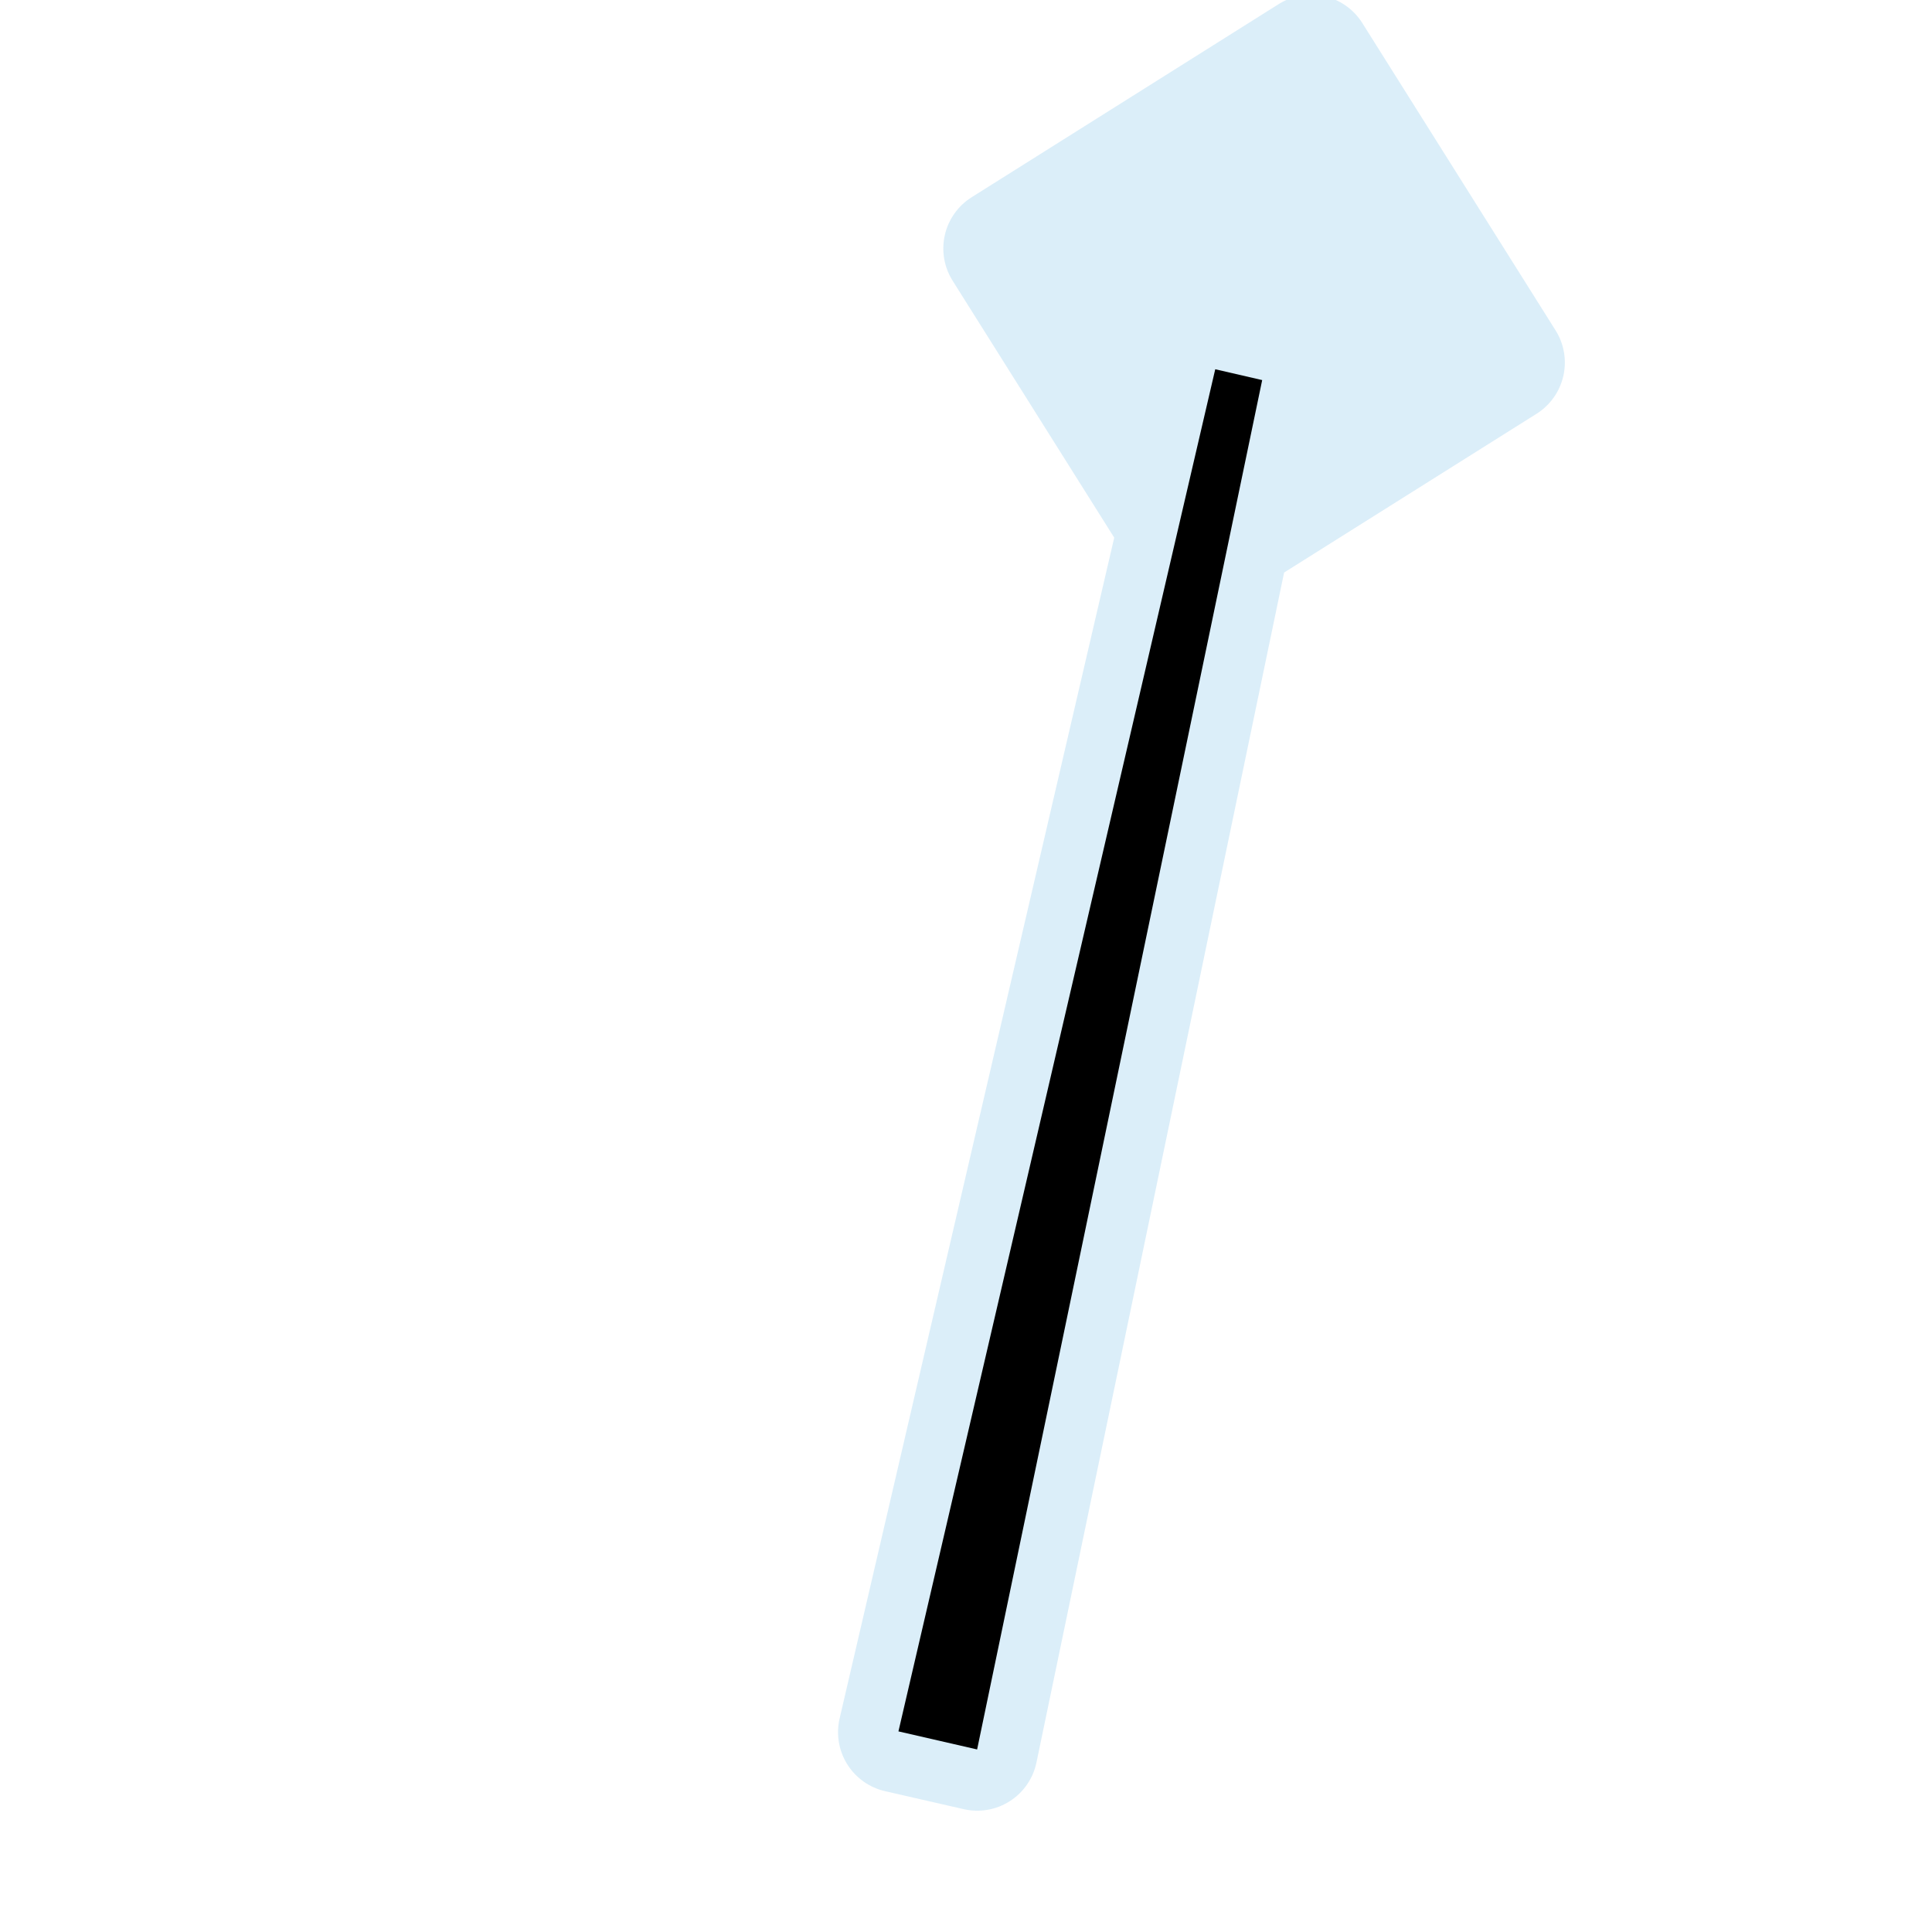 <svg width="580" height="580" viewBox="0 0 580 580" fill="none" xmlns="http://www.w3.org/2000/svg">
<g clip-path="url(#clip0)">
<path opacity="0.426" d="M393.75 -1.593C390.281 -1.622 386.876 -0.657 383.938 1.188L291.688 59.219C287.612 61.782 284.72 65.858 283.647 70.551C282.575 75.245 283.41 80.172 285.969 84.251L334.5 161.407L252.063 515.876C251.517 518.205 251.438 520.619 251.828 522.979C252.218 525.339 253.071 527.598 254.337 529.628C255.603 531.658 257.257 533.417 259.205 534.806C261.153 536.194 263.356 537.185 265.688 537.719L289.313 543.126C291.67 543.665 294.111 543.729 296.493 543.313C298.875 542.897 301.15 542.01 303.184 540.703C305.219 539.396 306.972 537.696 308.341 535.702C309.71 533.709 310.667 531.462 311.156 529.094L385.5 171.876L461.281 124.219C465.357 121.657 468.249 117.581 469.321 112.887C470.394 108.194 469.559 103.266 467 99.188L408.969 6.907C407.348 4.328 405.105 2.197 402.446 0.712C399.786 -0.773 396.796 -1.566 393.75 -1.593V-1.593Z" fill="#ACD8F3"/>
<path d="M364.824 110.852L269.718 519.774L293.339 525.198L378.918 114.104L364.824 110.852Z" fill="black"/>
</g>
<defs>
<clipPath id="clip0">
<path d="M0 0H580V580H0V0Z" fill="white"/>
</clipPath>
</defs>
</svg>
